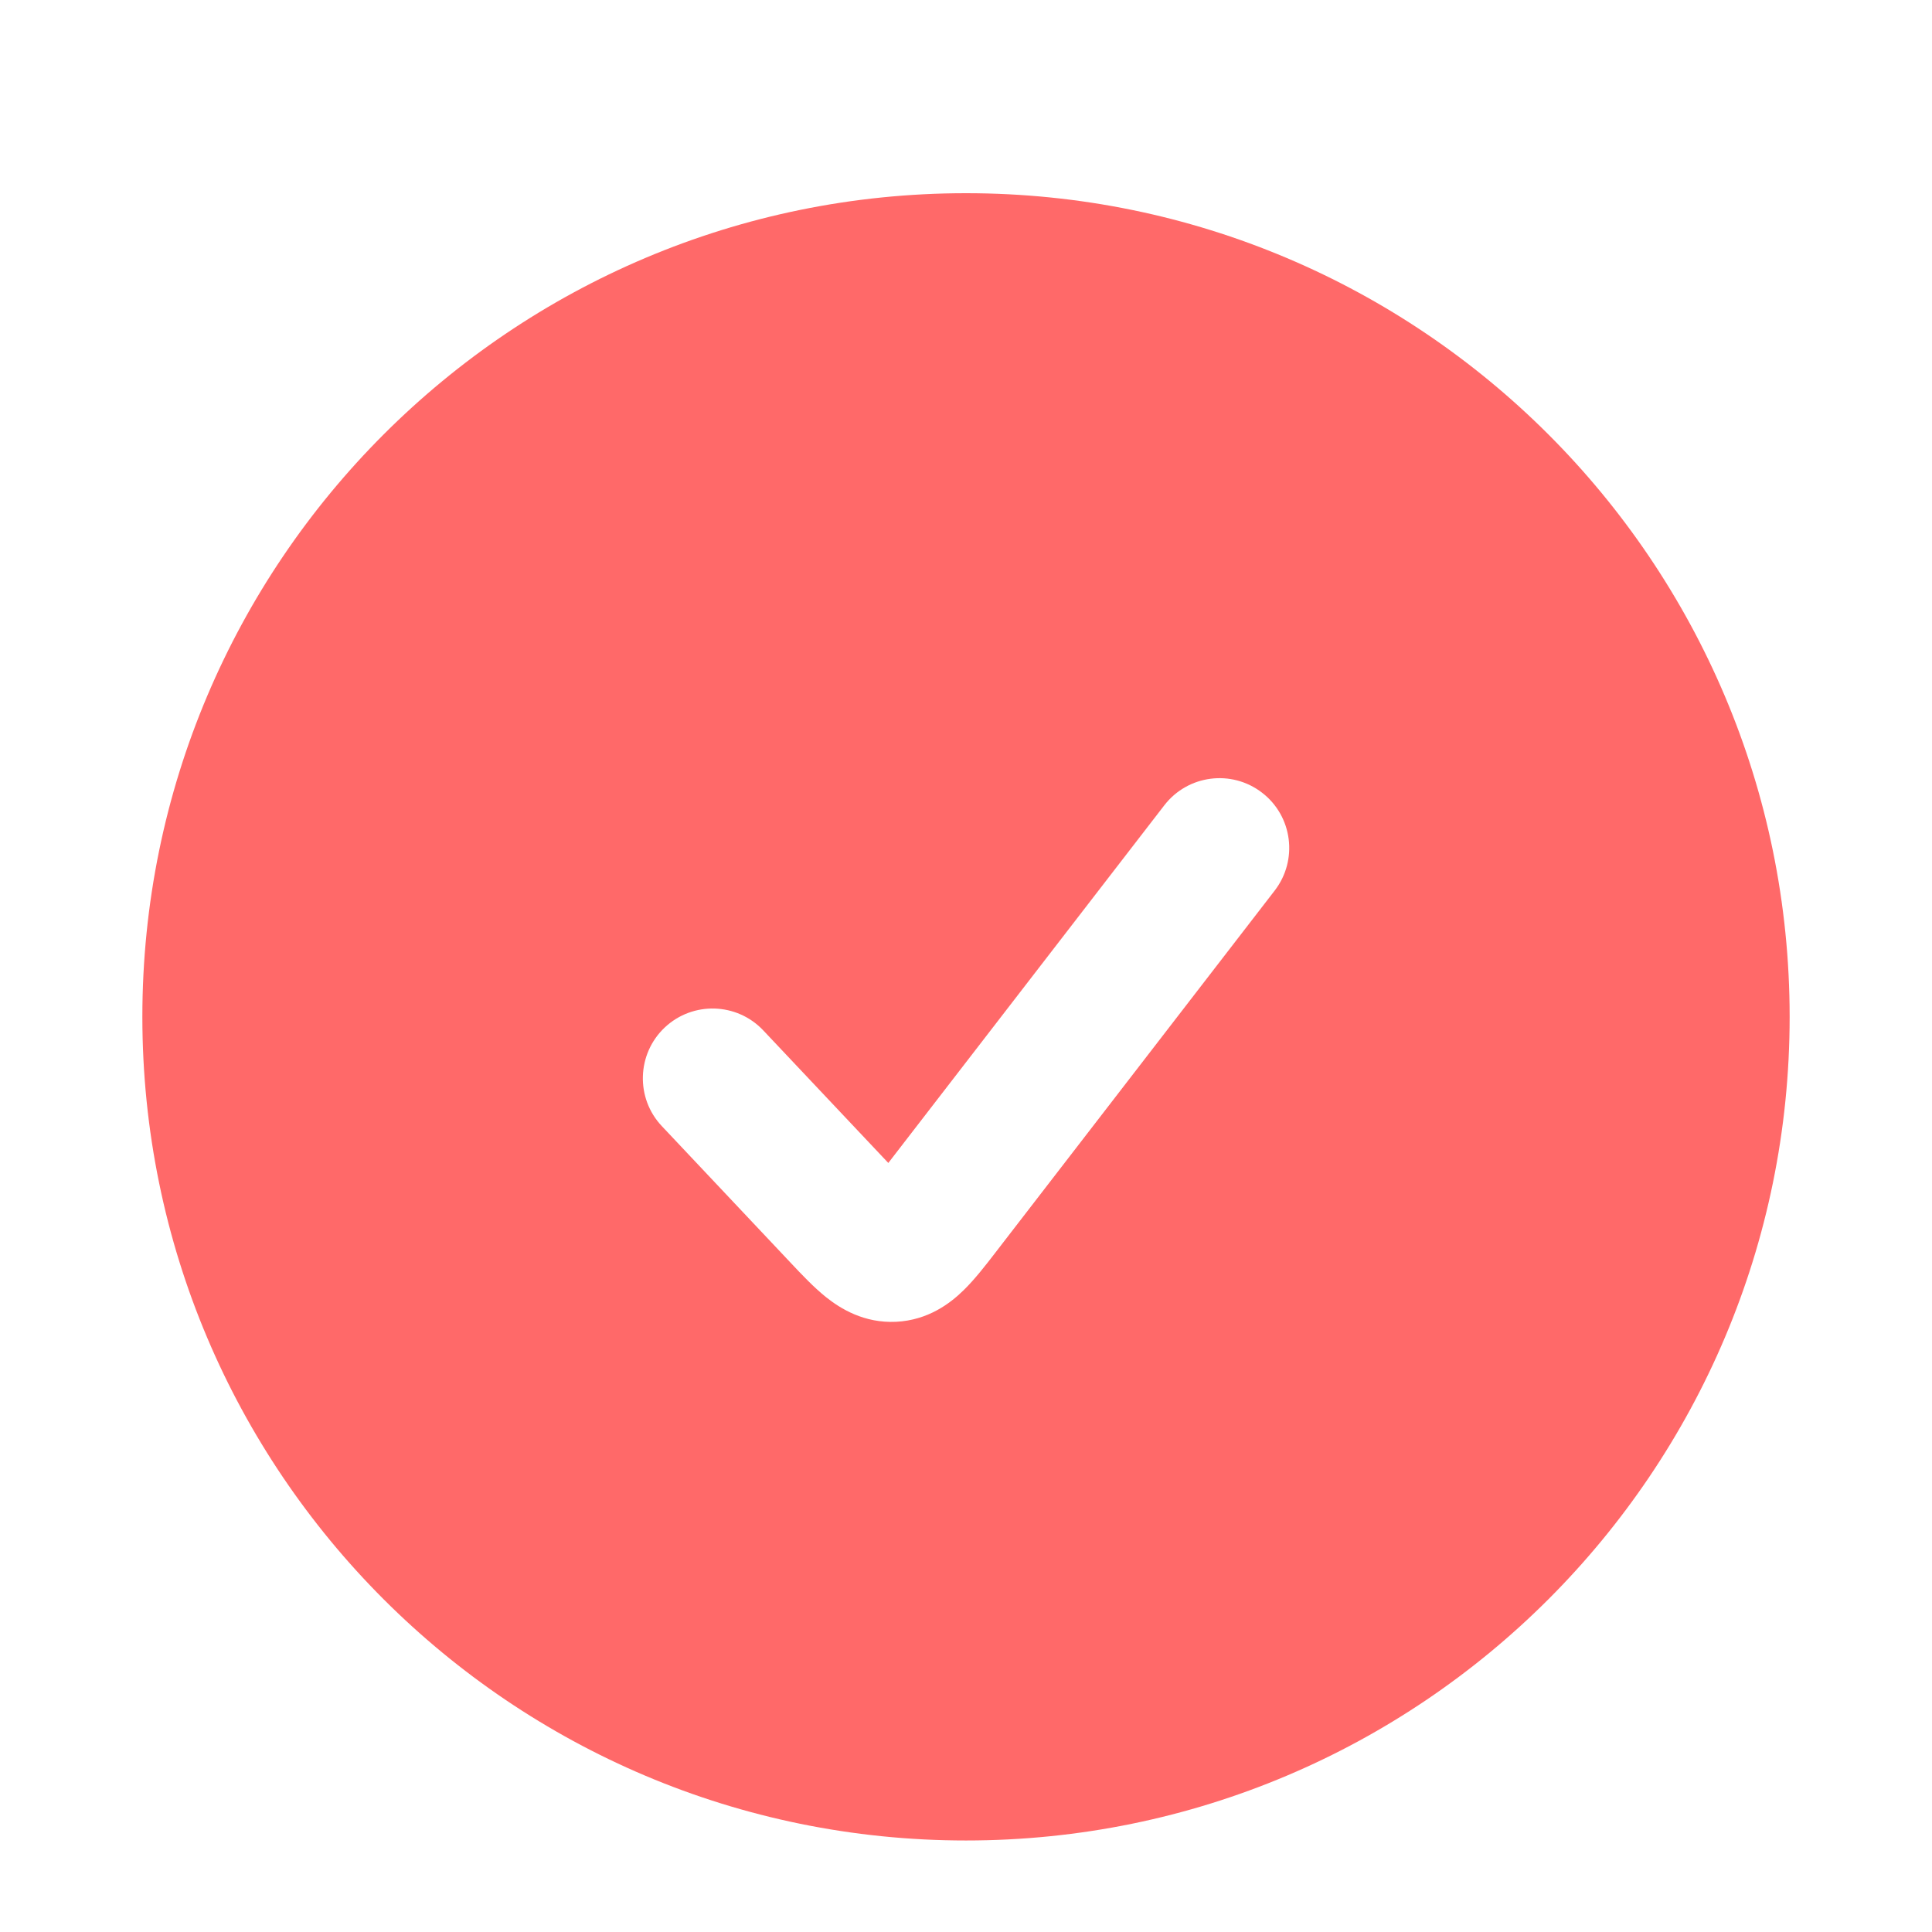 <svg width="19" height="19" viewBox="0 0 19 19" fill="none" xmlns="http://www.w3.org/2000/svg">
<path fill-rule="evenodd" clip-rule="evenodd" d="M9.5 1.9C5.027 1.9 1.4 5.527 1.4 10C1.4 14.474 5.027 18.1 9.5 18.1C13.974 18.1 17.6 14.474 17.6 10C17.6 5.527 13.974 1.9 9.5 1.9ZM11.45 7.92C11.681 7.62 12.112 7.564 12.412 7.796C12.712 8.027 12.767 8.458 12.536 8.758L9.788 12.32C9.695 12.441 9.585 12.583 9.475 12.69C9.344 12.818 9.128 12.983 8.813 12.999C8.499 13.014 8.267 12.871 8.124 12.757C8.004 12.661 7.881 12.531 7.776 12.419L6.509 11.075C6.249 10.8 6.262 10.365 6.537 10.105C6.813 9.845 7.247 9.858 7.507 10.134L8.736 11.437L11.45 7.92Z" fill="#FF6969"/>
</svg>
